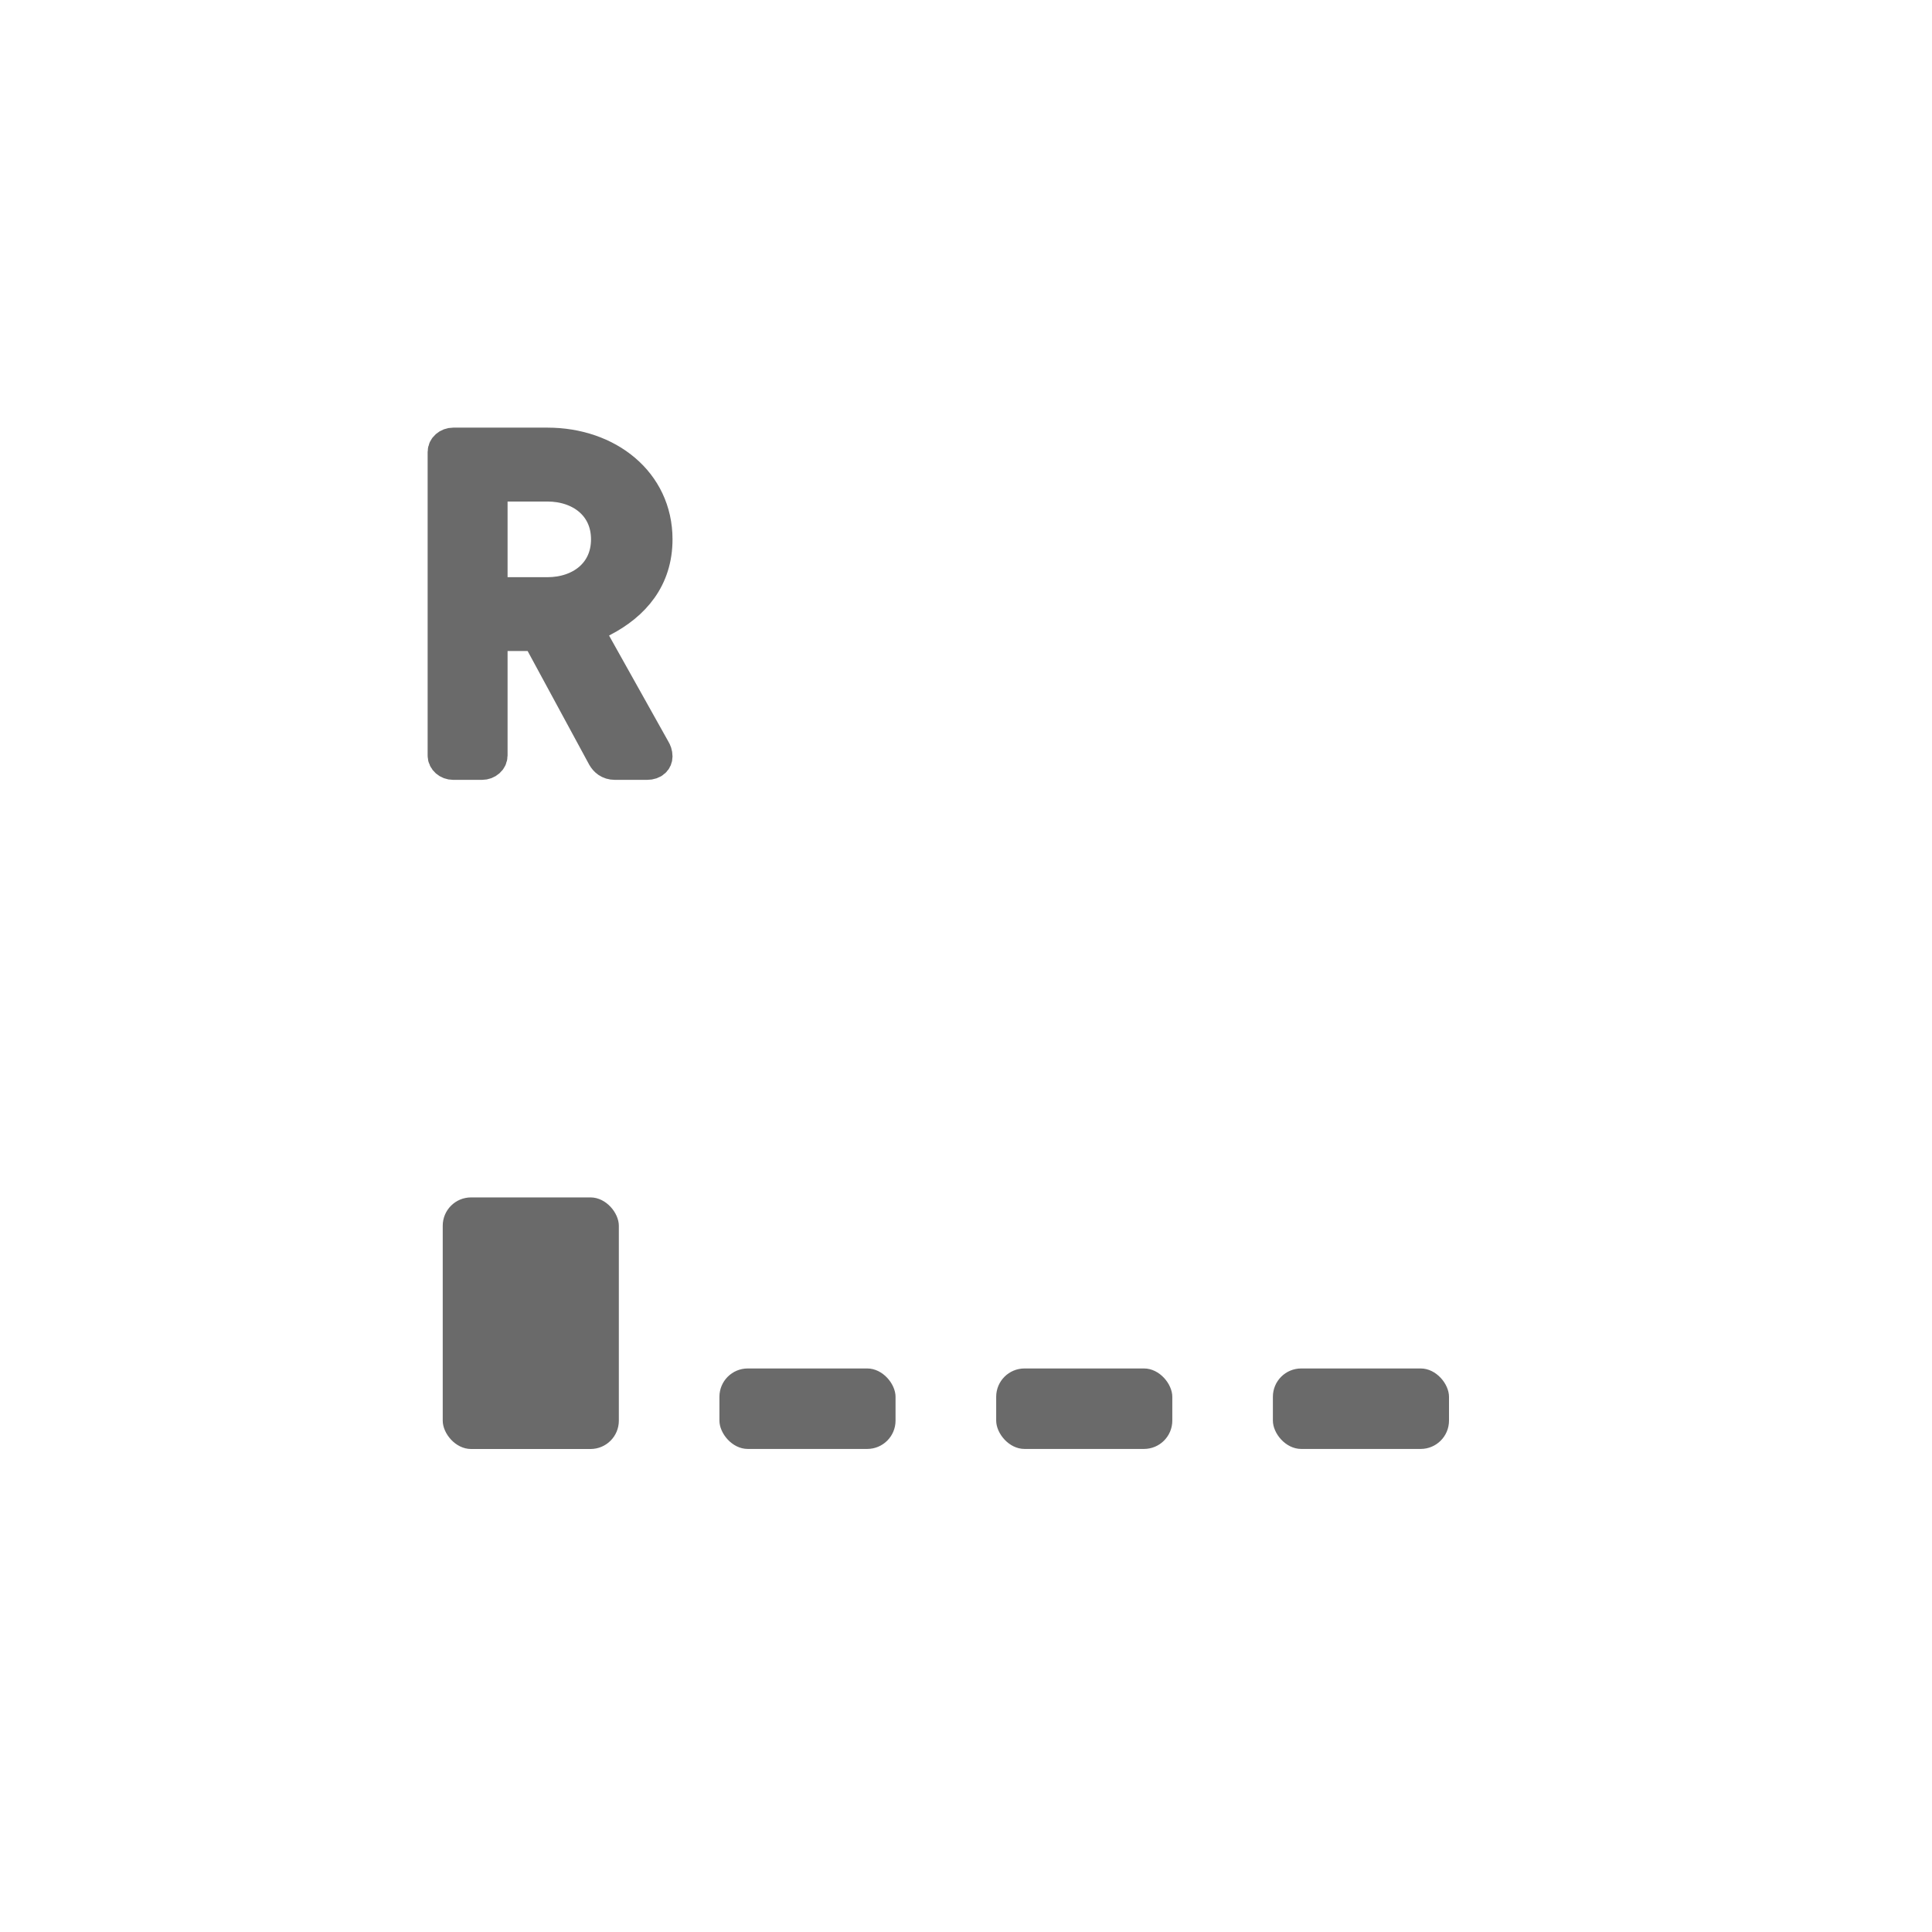 <svg xmlns="http://www.w3.org/2000/svg" xmlns:xlink="http://www.w3.org/1999/xlink" width="32" height="32" viewBox="0 0 32 32">
    <defs>
        <rect id="cefdsxoaka" width="24" height="24" x="0" y="0" rx="3"/>
    </defs>
    <g fill="none" fill-rule="evenodd">
        <g transform="translate(4 4)">
            <mask id="b84t78ct6b" fill="#fff">
                <use xlink:href="#cefdsxoaka"/>
            </mask>
            <g fill="#6A6A6A" mask="url(#b84t78ct6b)">
                <g transform="translate(3.333 15.333)">
                    <rect width="2.917" height="4.167" y=".5" rx=".469"/>
                    <rect width="2.917" height="1.333" x="4.583" y="3.333" rx=".469"/>
                    <rect width="2.917" height="1.333" x="9.167" y="3.333" rx=".469"/>
                    <rect width="2.917" height="1.333" x="13.75" y="3.333" rx=".469"/>
                </g>
            </g>
        </g>
        <path fill="#6A6A6A" stroke="#6A6A6A" stroke-width=".5" d="M7.984 12.667c.095 0 .173-.069.173-.153V10.61c0-.046.035-.077.087-.077h.529c.095 0 .139.046.165.092l1.04 1.92c.035.06.096.122.208.122h.53c.12 0 .173-.069.173-.137 0-.054-.017-.092-.035-.122L9.848 10.61c-.026-.046-.043-.084-.043-.13 0-.069.07-.122.182-.183.529-.274.902-.708.902-1.364 0-.96-.815-1.6-1.821-1.6H7.507c-.096 0-.174.069-.174.153v5.028c0 .084.078.153.174.153h.477zM9.068 9.81h-.824c-.052 0-.087-.031-.087-.077v-1.6c0-.045.035-.076.087-.076h.824c.529 0 .971.32.971.876 0 .557-.442.877-.971.877z"/>
    </g>
</svg>
